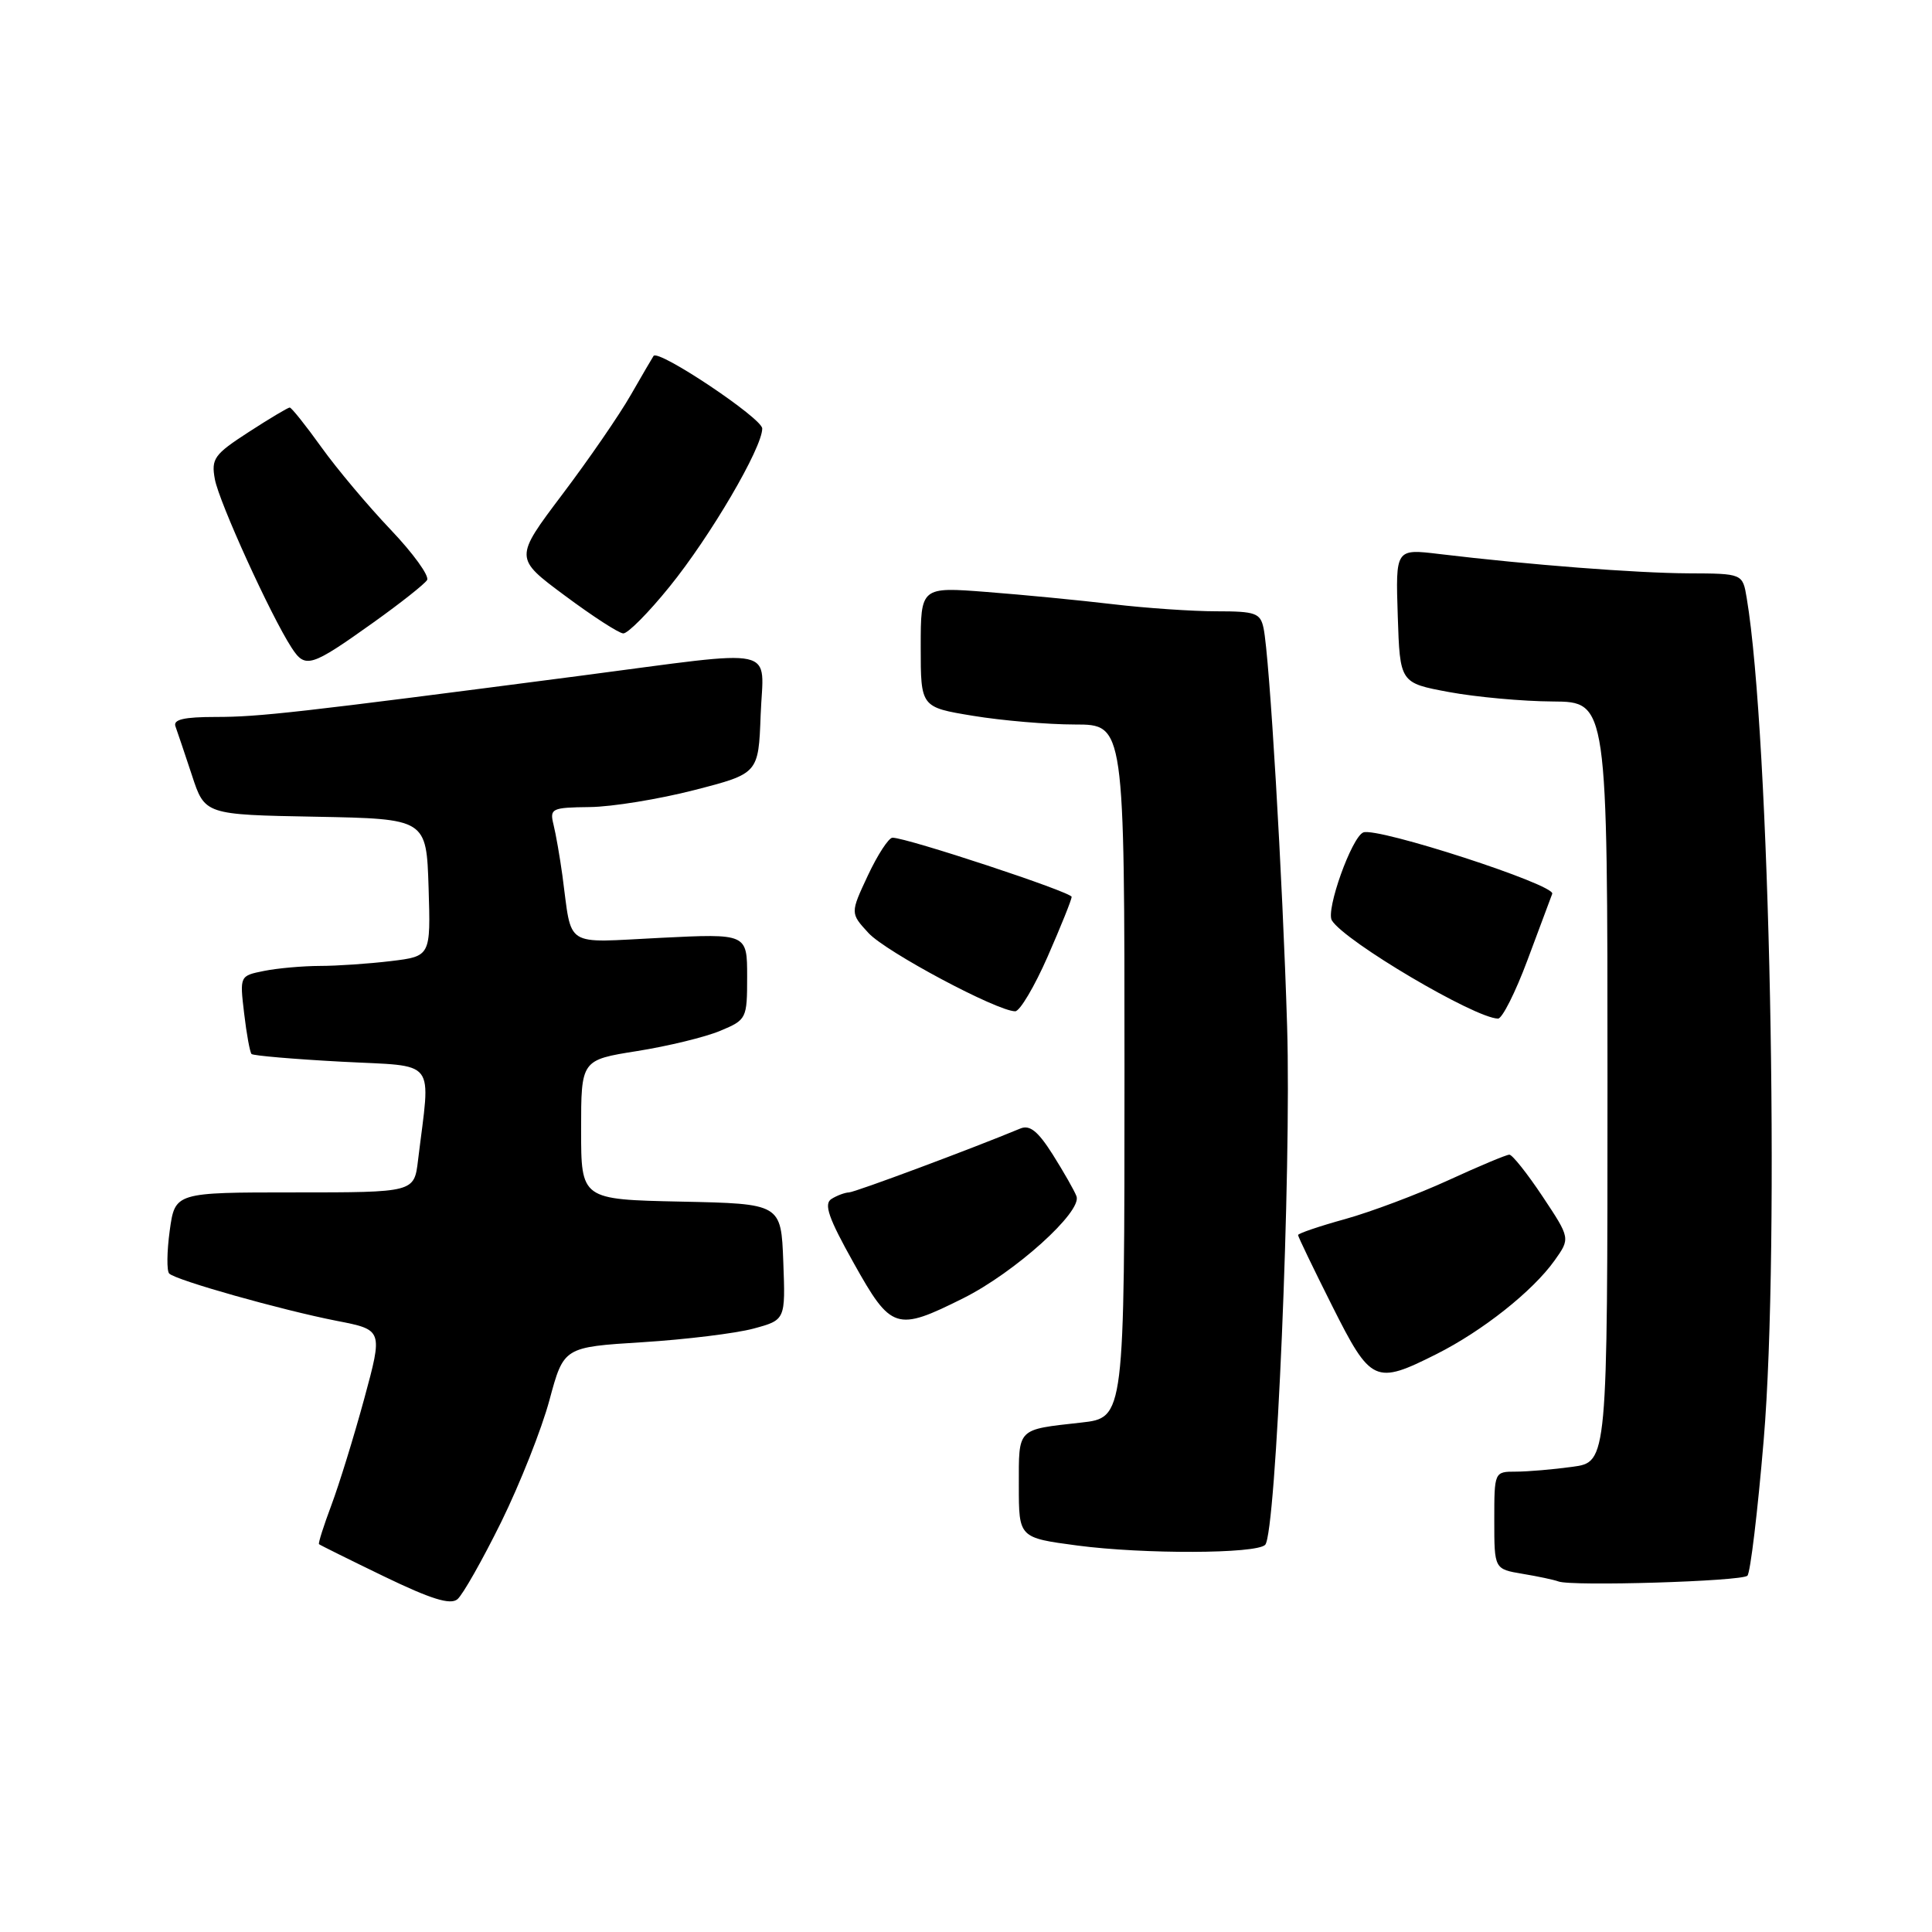 <?xml version="1.0" encoding="UTF-8" standalone="no"?>
<!DOCTYPE svg PUBLIC "-//W3C//DTD SVG 1.1//EN" "http://www.w3.org/Graphics/SVG/1.1/DTD/svg11.dtd" >
<svg xmlns="http://www.w3.org/2000/svg" xmlns:xlink="http://www.w3.org/1999/xlink" version="1.1" viewBox="0 0 256 256">
 <g >
 <path fill="currentColor"
d=" M 66.41 201.68 C 68.89 196.63 71.78 189.35 72.81 185.50 C 74.70 178.50 74.70 178.50 85.13 177.85 C 90.87 177.49 97.48 176.68 99.83 176.05 C 104.08 174.90 104.08 174.90 103.79 167.20 C 103.50 159.50 103.50 159.50 90.25 159.22 C 77.00 158.94 77.00 158.94 77.00 149.70 C 77.00 140.45 77.00 140.45 84.43 139.27 C 88.51 138.62 93.46 137.42 95.43 136.59 C 98.93 135.13 99.00 134.99 99.00 129.40 C 99.00 123.70 99.00 123.70 87.50 124.27 C 74.52 124.91 75.84 125.75 74.52 116.00 C 74.18 113.53 73.65 110.49 73.34 109.25 C 72.82 107.13 73.10 107.00 78.14 106.94 C 81.09 106.91 87.33 105.89 92.00 104.69 C 100.50 102.50 100.50 102.50 100.79 94.75 C 101.14 85.46 103.77 86.04 77.00 89.53 C 39.24 94.45 34.33 95.00 28.59 95.00 C 24.37 95.00 22.91 95.34 23.25 96.25 C 23.50 96.94 24.48 99.85 25.43 102.72 C 27.14 107.95 27.14 107.95 41.82 108.22 C 56.50 108.50 56.50 108.50 56.79 117.61 C 57.07 126.71 57.07 126.71 51.79 127.35 C 48.88 127.70 44.64 127.99 42.38 127.99 C 40.11 128.00 36.79 128.29 35.00 128.65 C 31.76 129.30 31.76 129.30 32.35 134.28 C 32.67 137.03 33.12 139.45 33.33 139.66 C 33.55 139.88 38.91 140.34 45.25 140.68 C 58.11 141.37 57.06 140.01 55.39 153.75 C 54.88 158.00 54.88 158.00 39.03 158.00 C 23.19 158.00 23.19 158.00 22.49 163.06 C 22.11 165.85 22.08 168.41 22.42 168.75 C 23.30 169.64 37.32 173.59 44.62 175.02 C 50.74 176.21 50.74 176.21 48.26 185.35 C 46.89 190.38 44.93 196.72 43.91 199.44 C 42.89 202.16 42.15 204.48 42.27 204.61 C 42.40 204.73 46.29 206.66 50.92 208.90 C 57.09 211.88 59.67 212.69 60.61 211.91 C 61.31 211.33 63.92 206.72 66.41 201.68 Z  M 231.54 208.79 C 231.93 208.41 232.90 200.31 233.70 190.79 C 235.87 165.04 234.51 97.46 231.45 79.25 C 230.91 76.00 230.91 76.00 223.70 75.97 C 216.75 75.93 202.71 74.85 190.71 73.41 C 184.92 72.71 184.92 72.71 185.21 81.60 C 185.50 90.49 185.50 90.49 192.00 91.70 C 195.57 92.36 201.76 92.93 205.75 92.95 C 213.00 93.00 213.00 93.00 213.00 143.36 C 213.00 193.73 213.00 193.73 208.36 194.36 C 205.81 194.71 202.43 195.00 200.86 195.00 C 198.01 195.00 198.00 195.02 198.00 201.45 C 198.00 207.91 198.00 207.91 201.75 208.54 C 203.81 208.88 205.95 209.34 206.50 209.55 C 208.21 210.22 230.79 209.54 231.54 208.79 Z  M 167.64 204.70 C 169.09 203.24 171.13 155.11 170.55 136.00 C 169.95 116.30 168.22 86.98 167.43 83.25 C 167.01 81.23 166.37 81.00 161.20 81.00 C 158.04 81.00 151.86 80.58 147.47 80.06 C 143.09 79.54 135.56 78.81 130.75 78.44 C 122.00 77.76 122.00 77.76 122.00 85.74 C 122.00 93.71 122.00 93.71 128.94 94.85 C 132.76 95.48 138.84 96.00 142.44 96.00 C 149.00 96.00 149.00 96.00 149.00 141.93 C 149.00 187.86 149.00 187.86 143.25 188.50 C 134.69 189.46 135.00 189.14 135.00 196.85 C 135.00 203.76 135.00 203.76 142.75 204.79 C 151.57 205.95 166.44 205.90 167.64 204.70 Z  M 190.35 179.42 C 196.45 176.35 203.09 171.09 205.99 167.02 C 208.08 164.08 208.08 164.08 204.40 158.54 C 202.37 155.49 200.39 153.00 200.00 153.00 C 199.60 153.00 195.96 154.53 191.89 156.40 C 187.83 158.26 181.69 160.57 178.25 161.53 C 174.81 162.48 172.00 163.44 172.00 163.65 C 172.00 163.87 174.03 168.08 176.51 173.02 C 181.66 183.27 182.19 183.52 190.35 179.42 Z  M 127.64 172.02 C 134.47 168.61 143.42 160.55 142.64 158.51 C 142.36 157.76 140.94 155.28 139.50 152.99 C 137.53 149.88 136.45 149.01 135.19 149.54 C 128.74 152.22 113.32 157.97 112.50 158.00 C 111.95 158.02 110.90 158.41 110.17 158.87 C 109.13 159.53 109.78 161.40 113.12 167.36 C 118.09 176.25 118.75 176.46 127.64 172.02 Z  M 202.39 127.24 C 203.98 122.98 205.46 119.02 205.68 118.43 C 206.12 117.24 182.53 109.58 180.65 110.30 C 179.12 110.89 175.64 120.61 176.48 121.96 C 178.20 124.75 195.45 134.93 198.50 134.97 C 199.05 134.97 200.80 131.50 202.39 127.24 Z  M 138.82 126.75 C 140.57 122.76 142.00 119.20 142.00 118.84 C 142.00 118.21 120.17 111.00 118.26 111.00 C 117.76 111.00 116.29 113.25 115.00 116.00 C 112.66 121.00 112.66 121.00 115.08 123.63 C 117.38 126.13 132.14 134.00 134.52 134.00 C 135.13 134.00 137.07 130.74 138.82 126.75 Z  M 49.55 82.43 C 53.09 79.90 56.25 77.40 56.59 76.86 C 56.92 76.32 54.75 73.32 51.77 70.19 C 48.79 67.06 44.65 62.14 42.58 59.25 C 40.51 56.36 38.62 54.00 38.39 54.00 C 38.16 54.00 35.71 55.46 32.95 57.25 C 28.38 60.21 27.97 60.77 28.47 63.50 C 29.03 66.54 35.87 81.57 38.64 85.83 C 40.46 88.63 41.17 88.41 49.55 82.43 Z  M 88.71 77.75 C 94.13 71.07 101.00 59.34 101.00 56.78 C 101.00 55.43 87.26 46.25 86.60 47.16 C 86.47 47.35 85.11 49.67 83.59 52.32 C 82.08 54.97 77.98 60.92 74.49 65.54 C 68.15 73.95 68.15 73.95 74.83 78.91 C 78.50 81.64 81.98 83.90 82.58 83.93 C 83.17 83.97 85.93 81.19 88.71 77.75 Z "/>
</g>
</svg>